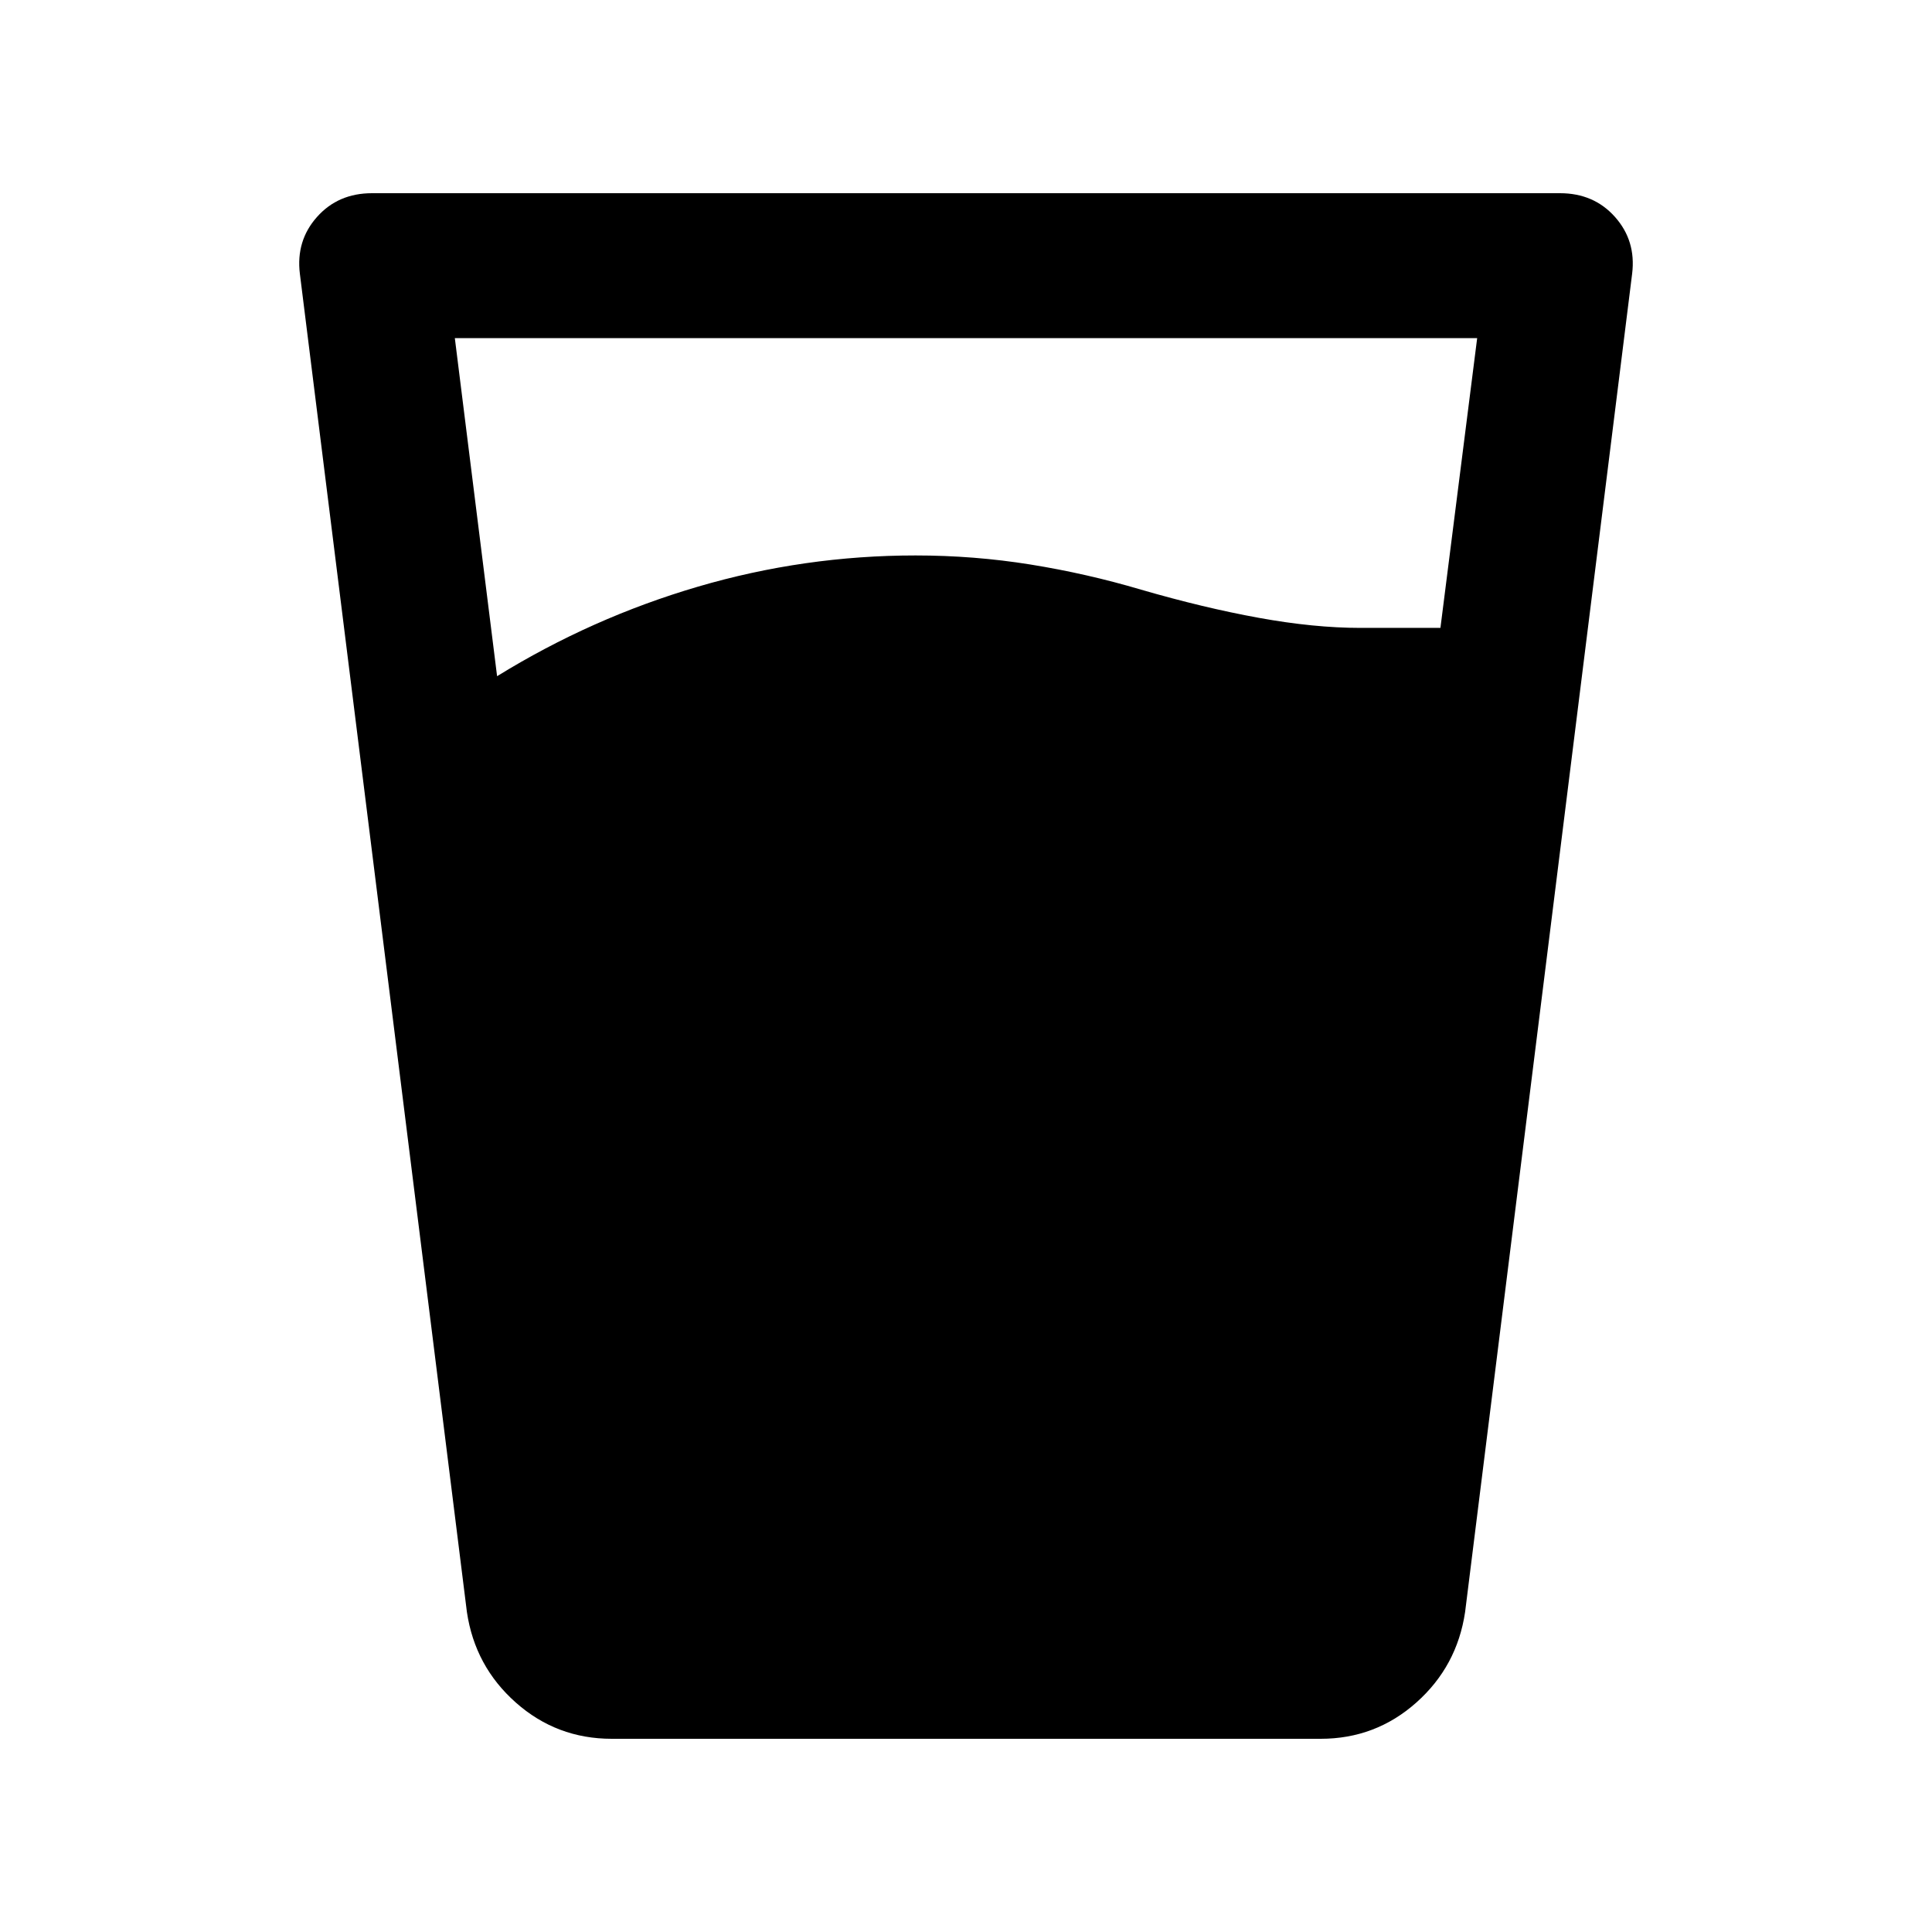 <svg xmlns="http://www.w3.org/2000/svg" height="20" viewBox="0 96 960 960" width="20"><path d="m226 264 21 168q47-29 99.832-44.5Q399.663 372 454.918 372 484 372 512 376.5t55 12.5q31 9 58.5 14t50.5 5h39.741L734 264H226Zm78 696q-27.377 0-47.688-18Q236 924 232 897l-83-665q-2-16.364 8.5-28.182Q168 192 184.865 192h590.27Q792 192 802.5 203.818T811 232l-83 665q-4 27-24.252 45-20.251 18-47.547 18H304Z"/></svg>
